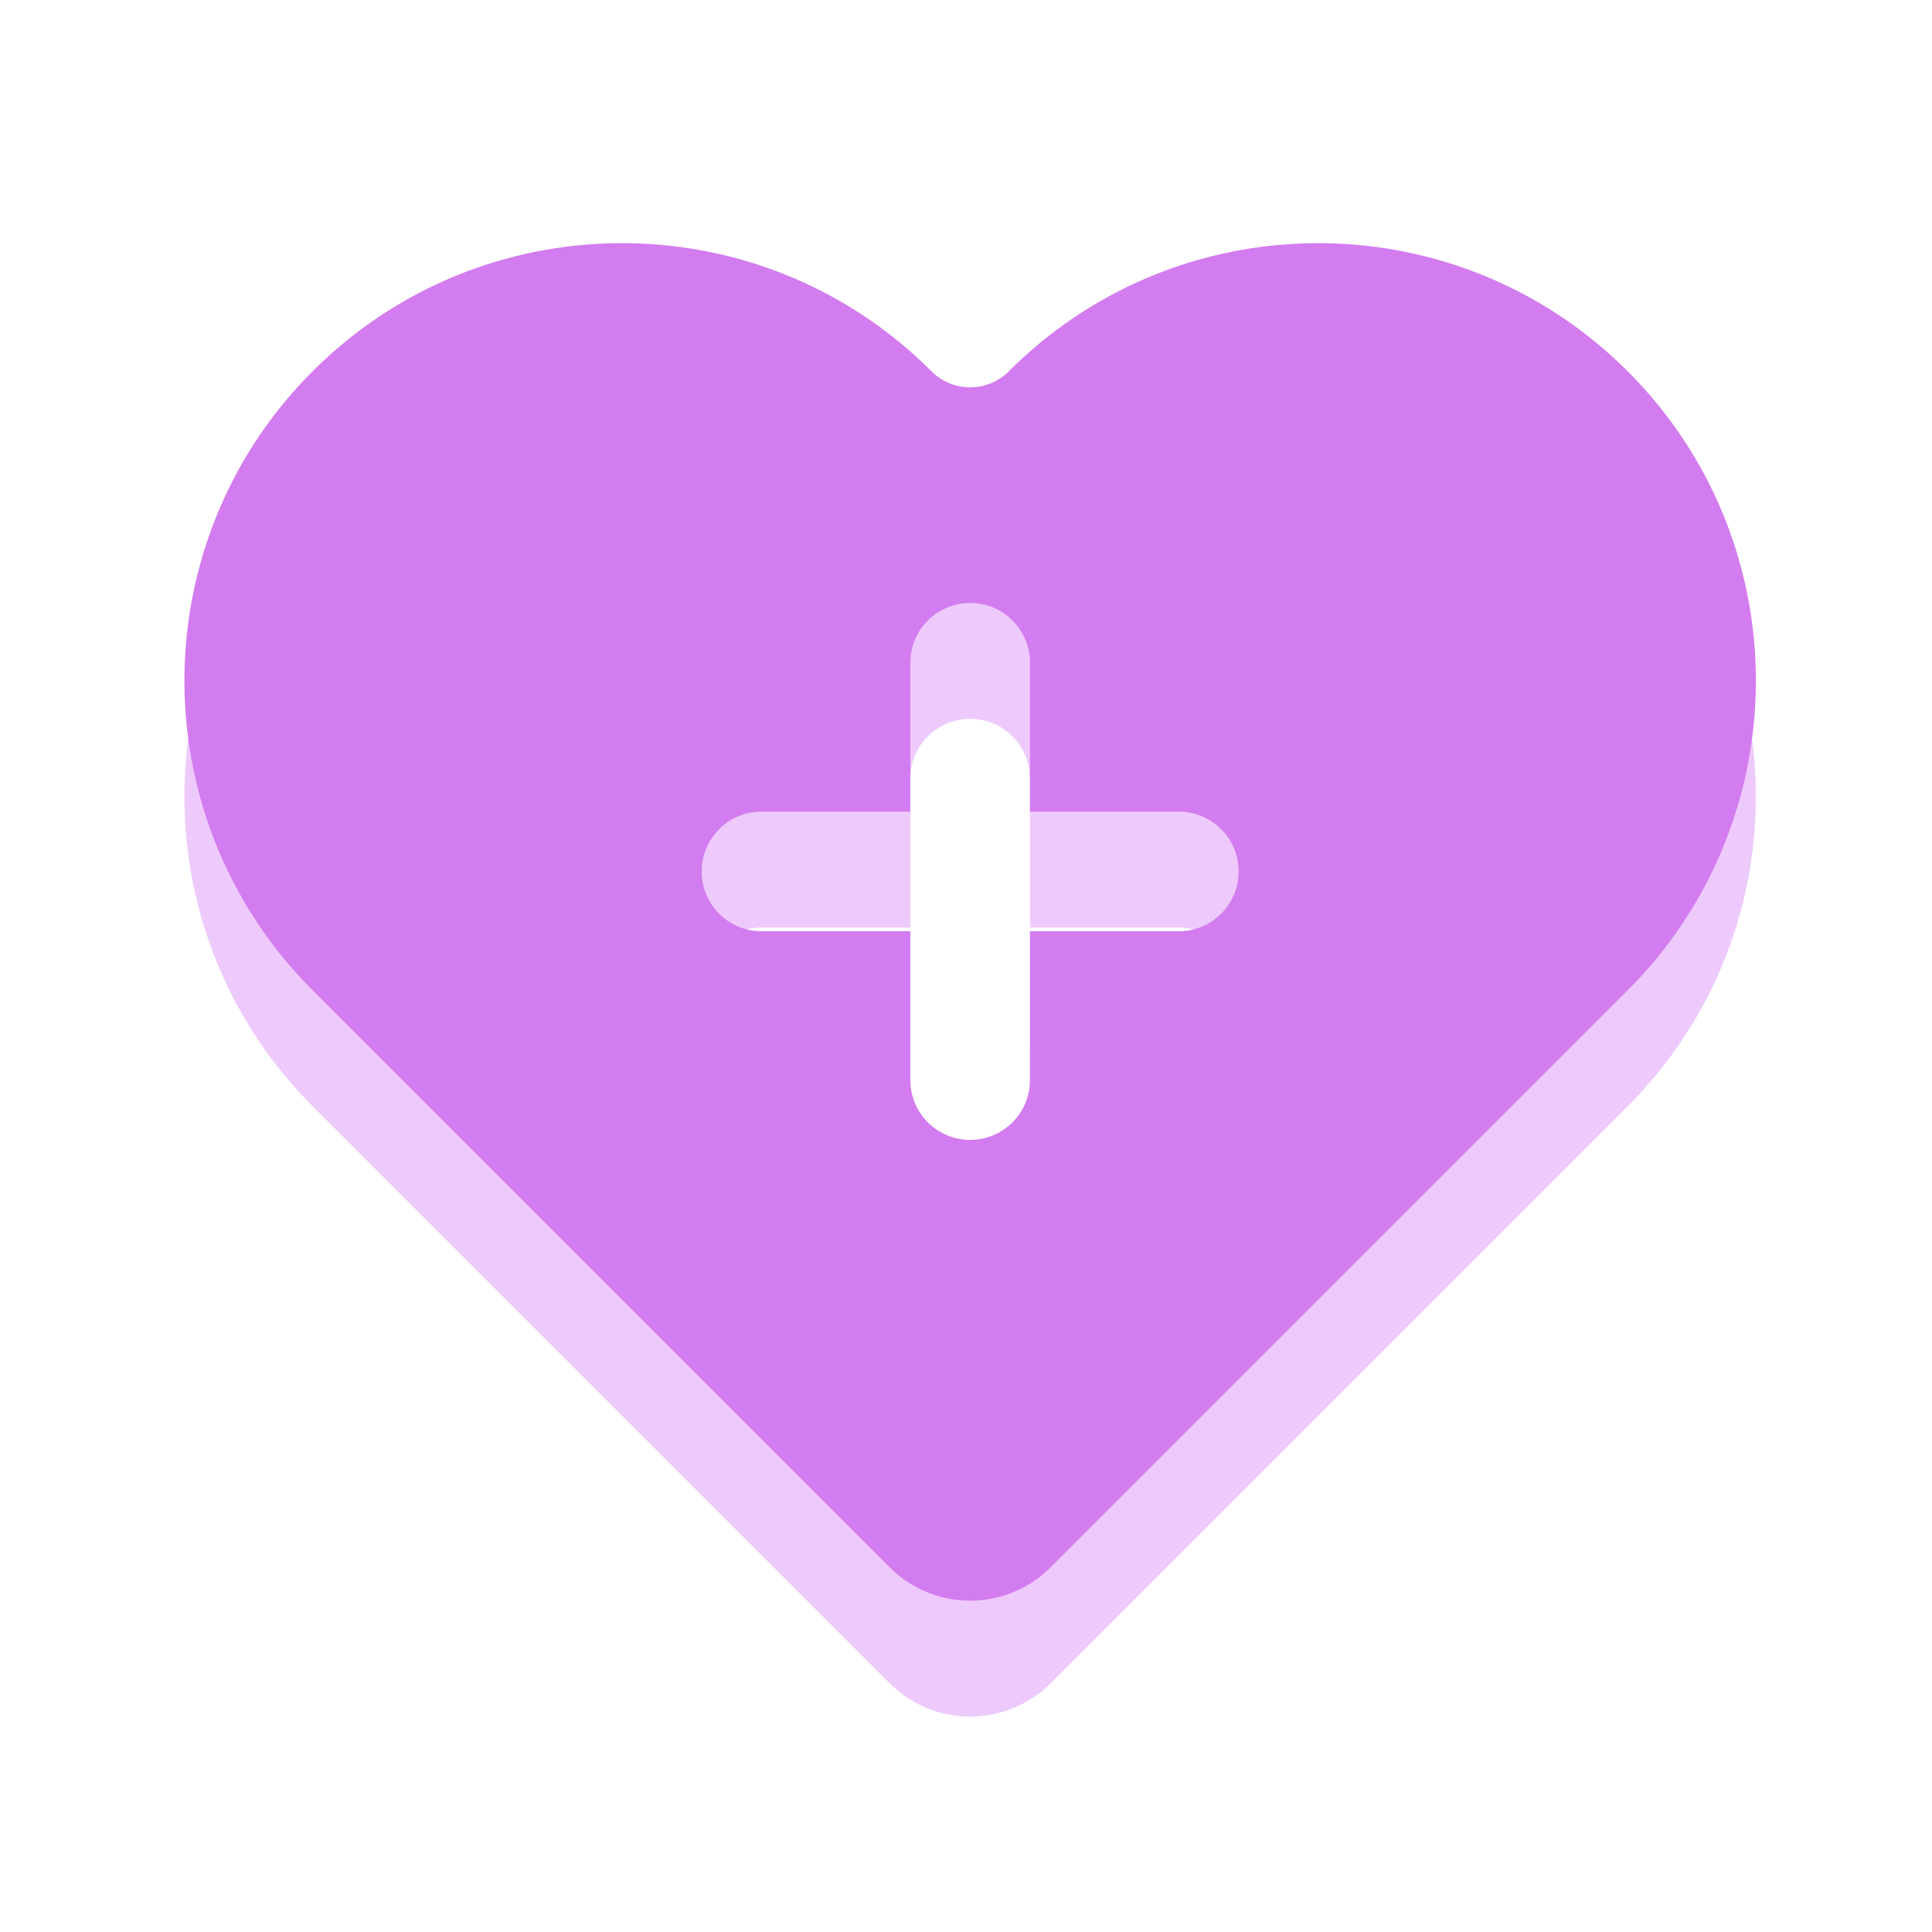 <?xml version="1.0" standalone="no"?><!DOCTYPE svg PUBLIC "-//W3C//DTD SVG 1.1//EN" "http://www.w3.org/Graphics/SVG/1.1/DTD/svg11.dtd"><svg class="icon" width="200px" height="200.00px" viewBox="0 0 1024 1024" version="1.1" xmlns="http://www.w3.org/2000/svg"><path d="M862.72 258.253c-90.573-90.573-237.466-90.573-328.038 0a28.954 28.954 0 0 1-40.96 0c-90.573-90.573-237.466-90.573-328.038 0-90.573 90.573-90.573 237.466 0 328.038l20.48 20.48 285.389 285.389c23.552 23.552 61.747 23.552 85.299 0l285.389-285.389 20.48-20.48c90.573-90.573 90.573-237.466 0-328.038z m-237.926 296.755h-78.899v78.899c0 17.51-14.182 31.693-31.693 31.693s-31.693-14.182-31.693-31.693V555.008H403.61c-17.51 0-31.693-14.182-31.693-31.693s14.182-31.693 31.693-31.693h78.899V412.723c0-17.51 14.182-31.693 31.693-31.693s31.693 14.182 31.693 31.693v78.899h78.899c17.51 0 31.693 14.182 31.693 31.693s-14.234 31.693-31.693 31.693z" fill="#EECAFC" /><path d="M862.72 196.813c-90.573-90.573-237.466-90.573-328.038 0a28.954 28.954 0 0 1-40.96 0c-90.573-90.573-237.466-90.573-328.038 0-90.573 90.573-90.573 237.466 0 328.038l20.48 20.48 285.389 285.389c23.552 23.552 61.747 23.552 85.299 0l285.389-285.389 20.48-20.48c90.573-90.573 90.573-237.466 0-328.038zM624.794 493.568h-78.899v78.899c0 17.51-14.182 31.693-31.693 31.693s-31.693-14.182-31.693-31.693V493.568H403.61c-17.51 0-31.693-14.182-31.693-31.693s14.182-31.693 31.693-31.693h78.899V351.283c0-17.51 14.182-31.693 31.693-31.693s31.693 14.182 31.693 31.693v78.899h78.899c17.51 0 31.693 14.182 31.693 31.693s-14.234 31.693-31.693 31.693z" fill="#D37CEF" /></svg>